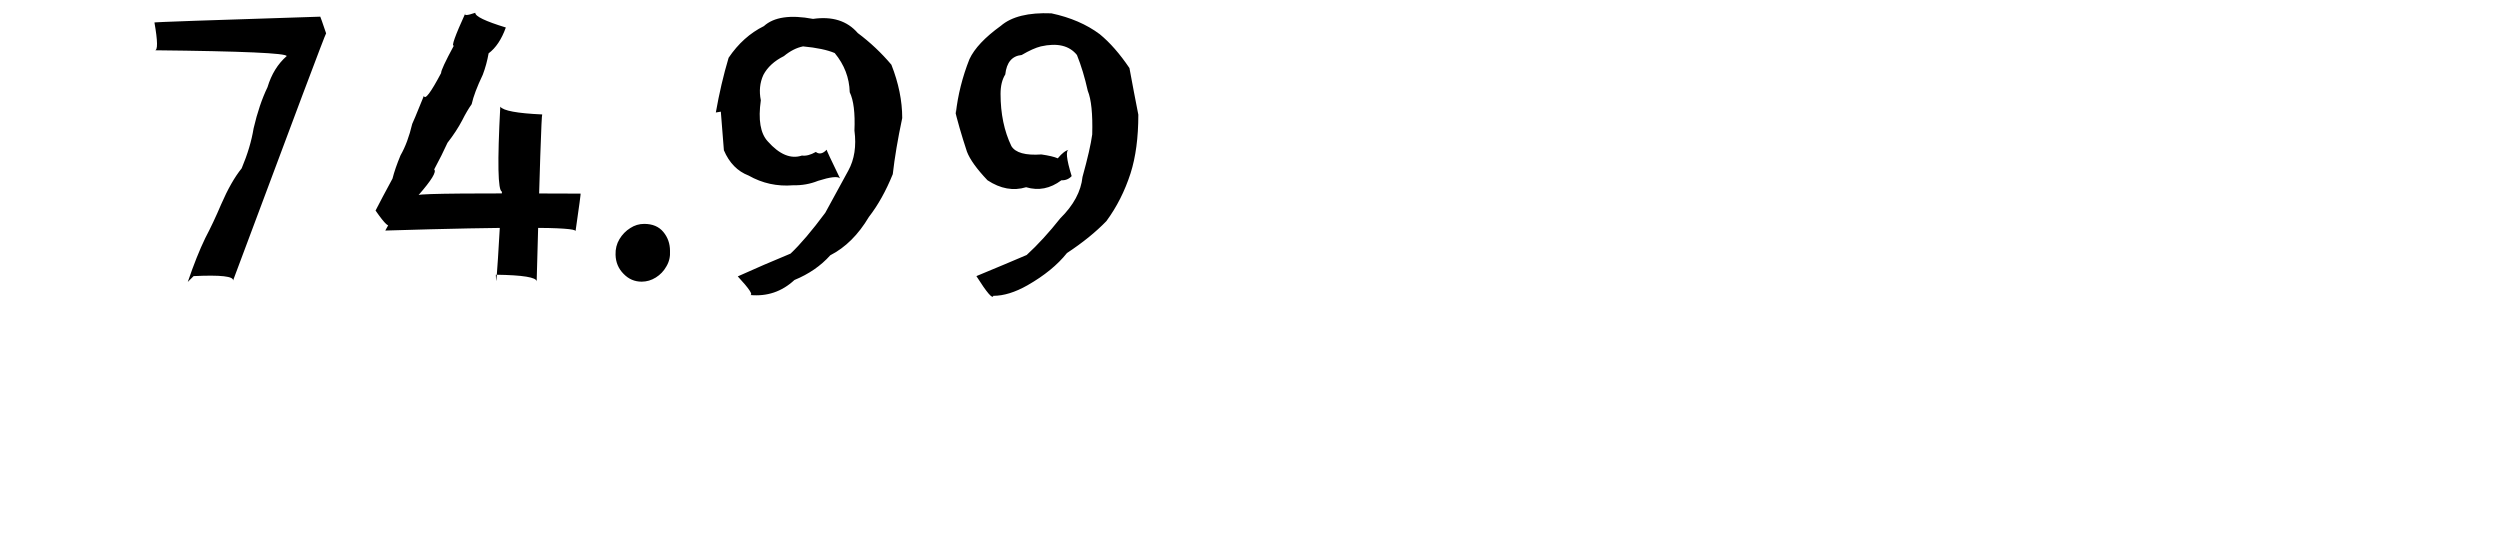 <svg id="price-1" viewbox="0 0 4628 1000" height="2000" width="9000"><path d="M676 1015Q708 921 739 857Q768 802 796 736Q832 653 870 606Q902 530 913 462Q933 376 963 314Q984 244 1032 202Q1032 186 557 181Q574 183 556 81Q552 79 1153 60Q1154 61 1174 120Q1170 123 839 1010Q843 987 697 994M1402 803Q1404 833 1352 758Q1375 713 1413 643Q1422 607 1442 559Q1468 514 1484 446Q1485 446 1526 345Q1532 369 1588 263Q1587 251 1634 164Q1619 171 1676 46Q1665 62 1711 46Q1710 65 1821 99Q1798 163 1759 192Q1752 232 1738 269Q1707 334 1698 375Q1681 399 1664 433Q1643 473 1611 514Q1591 558 1563 610Q1577 622 1507 702Q1529 694 2090 697Q2092 694 2072 832Q2074 809 1387 830M1786 1012Q1789 1007 1807 690Q1785 685 1801 384Q1817 406 1952 412Q1948 411 1932 1013Q1931 991 1785 989M2310 1014Q2272 1014 2245 986Q2217 958 2216 917Q2215 886 2230 861Q2245 836 2269 821Q2292 806 2319 806Q2364 806 2388 835Q2412 864 2412 903Q2414 934 2399 959Q2385 984 2361 999Q2337 1014 2310 1014M2577 405Q2595 302 2623 208Q2675 131 2750 94Q2804 45 2927 68Q3031 53 3088 119Q3155 169 3209 233Q3248 332 3248 425Q3224 538 3214 627Q3177 718 3128 781Q3071 877 2989 919Q2938 976 2860 1008Q2792 1071 2700 1062Q2719 1063 2656 995Q2749 953 2846 913Q2899 863 2971 766Q3010 695 3054 614Q3087 554 3076 470Q3080 375 3059 332Q3057 254 3005 191Q2965 174 2891 167Q2856 174 2822 202Q2770 228 2748 270Q2729 312 2739 361Q2724 466 2764 509Q2827 580 2887 560Q2909 563 2937 547Q2955 561 2976 539Q2974 539 3024 642Q3011 630 2945 651Q2903 668 2855 667Q2769 674 2695 632Q2635 609 2606 541Q2599 455 2595 402M3441 408Q3452 309 3490 213Q3517 155 3603 93Q3661 43 3785 48Q3888 70 3959 123Q4014 168 4066 245Q4082 332 4098 413Q4098 536 4070 624Q4039 720 3983 796Q3926 855 3841 911Q3790 975 3699 1027Q3632 1065 3576 1065Q3572 1084 3515 994Q3626 948 3696 918Q3756 863 3817 786Q3889 715 3897 637Q3925 536 3932 484Q3935 373 3916 327Q3900 255 3877 198Q3836 147 3747 167Q3719 174 3678 198Q3626 203 3619 268Q3602 295 3602 338Q3602 445 3641 526Q3663 562 3749 556Q3790 562 3808 570Q3831 542 3849 539Q3829 540 3858 634Q3843 650 3821 649Q3761 694 3694 674Q3625 695 3555 649Q3497 588 3481 546Q3451 455 3435 386" fill="currentColor"></path></svg>
